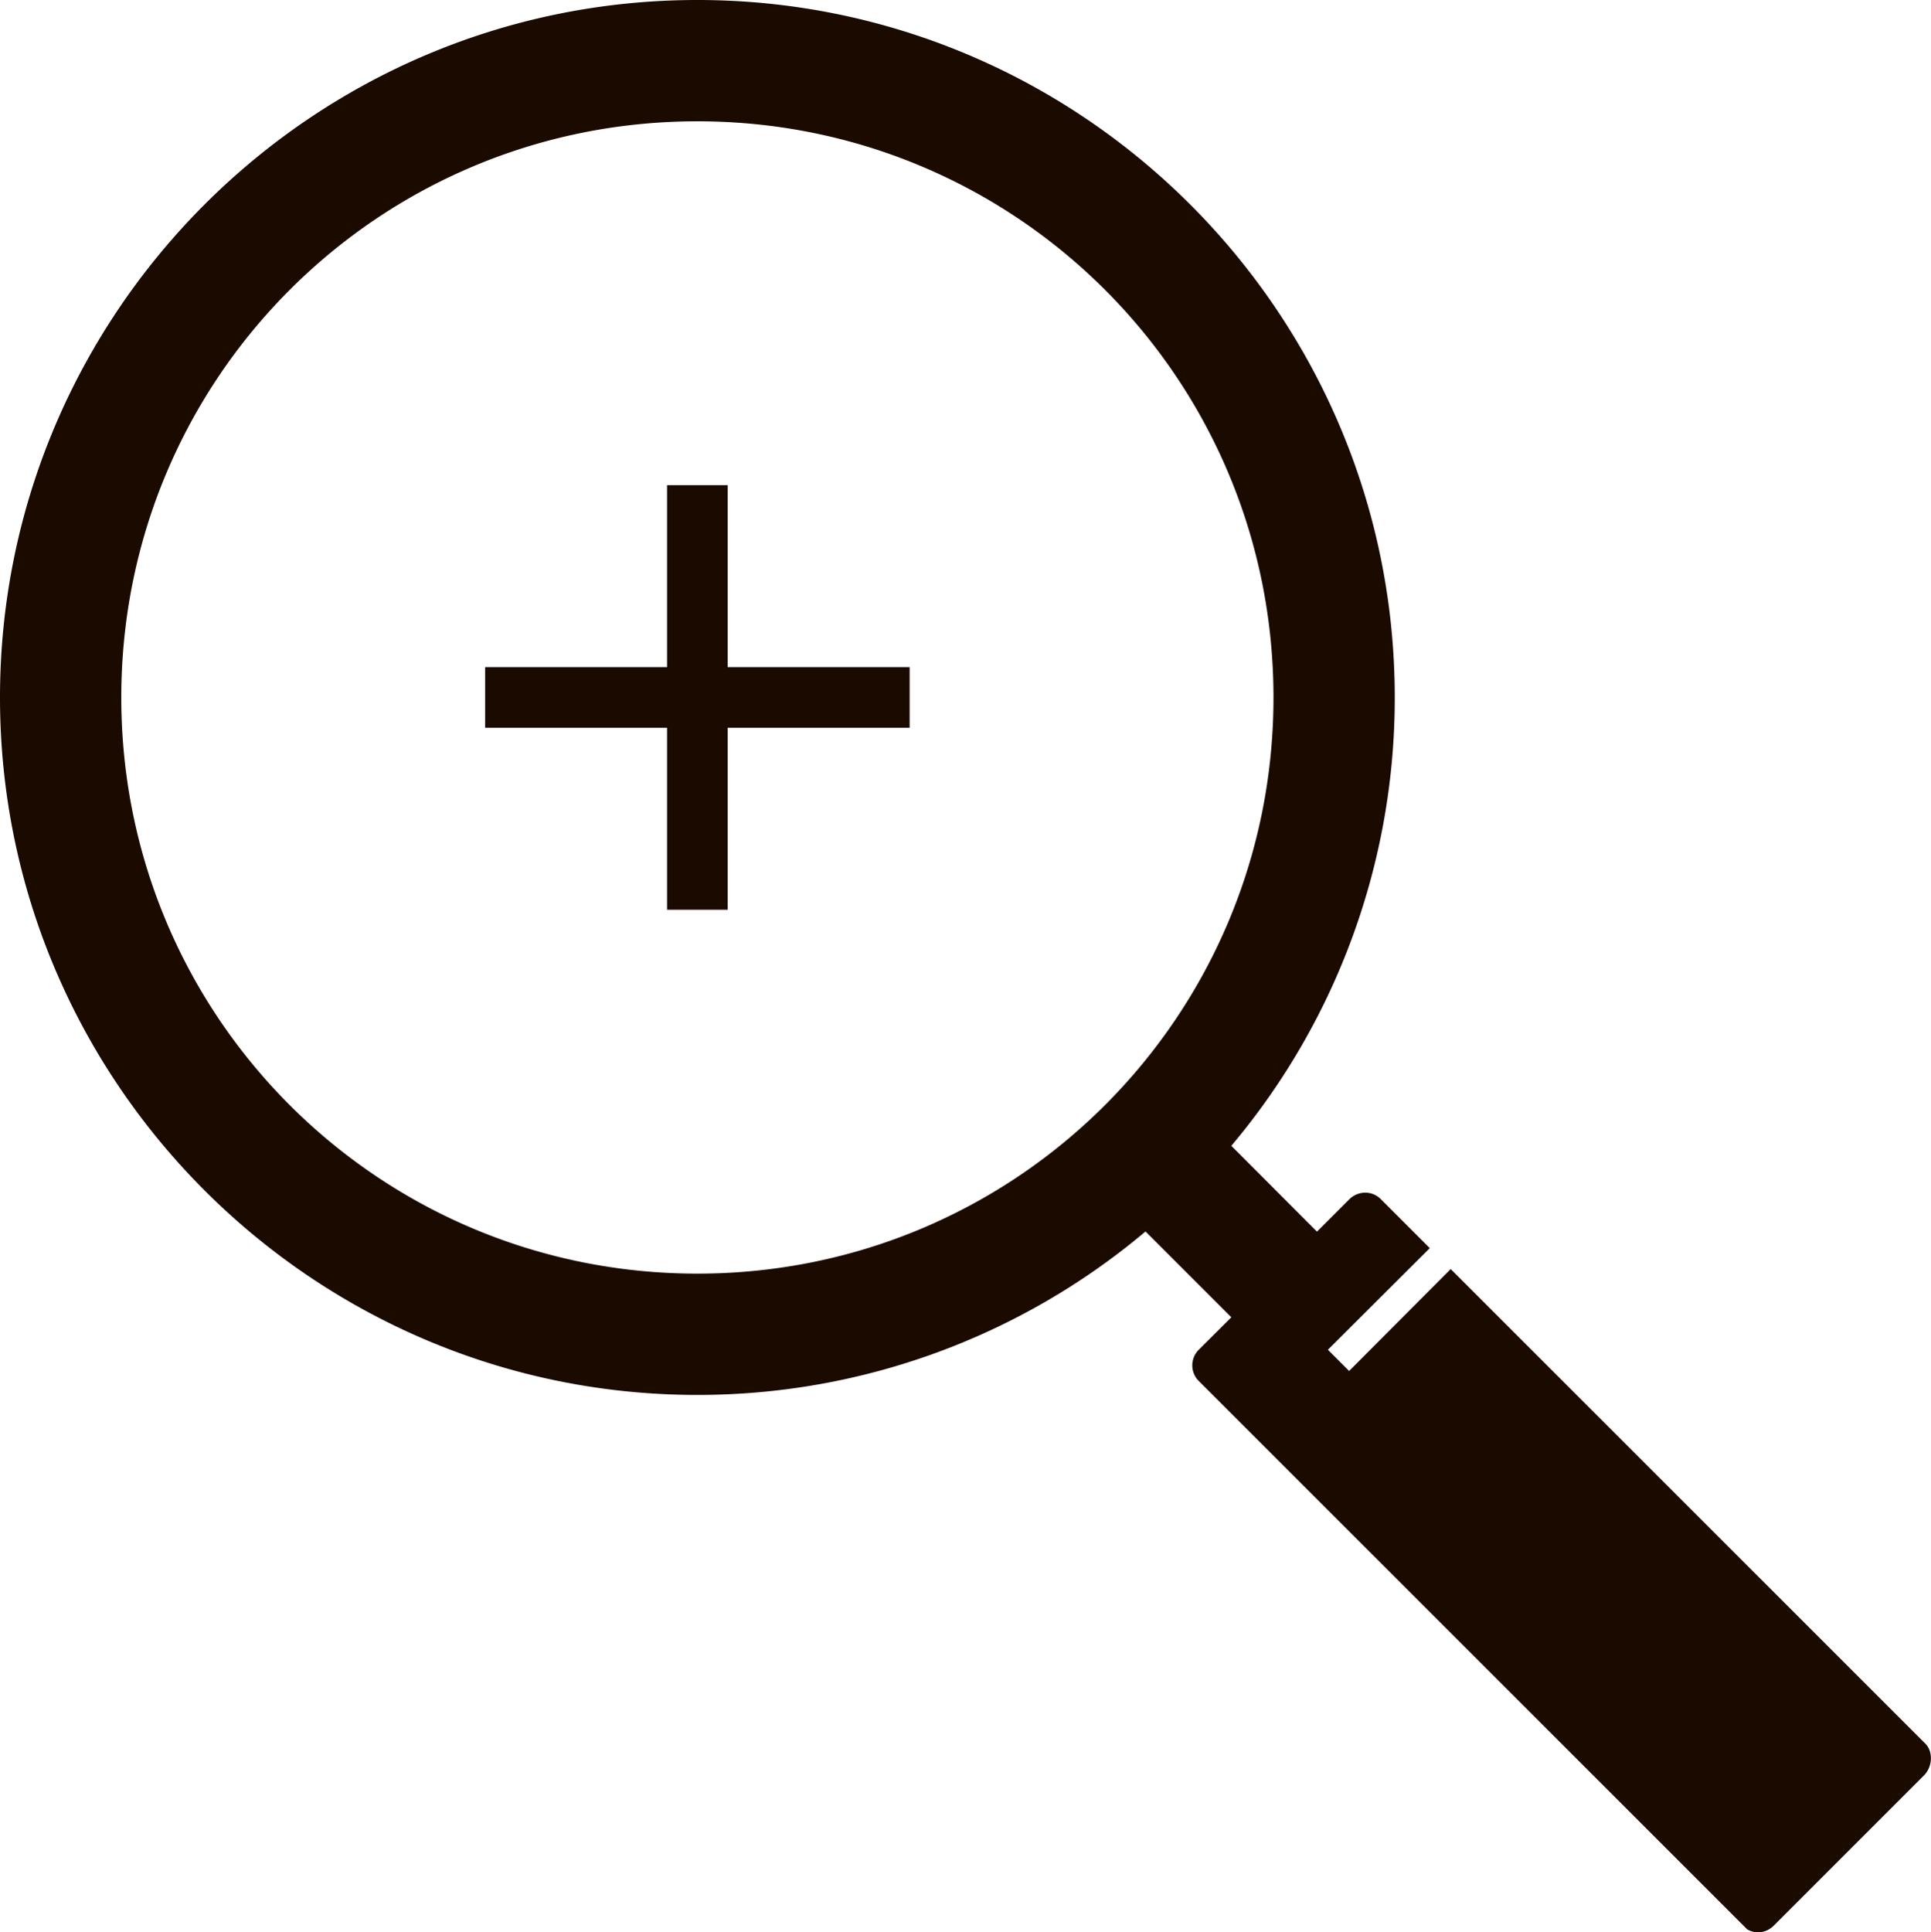 <svg xmlns="http://www.w3.org/2000/svg" version="1.1" data-icon="zoom-in" data-container-transform="translate(0 ) scale(1 1 )" viewBox="0 0 127.37 127.44" x="0" y="0" id="svg13315" width="127.37" height="127.44"><path d="M46 0C20.64 0 0 20.64 0 46s20.64 46 46 46a45.83 45.83 0 0 0 29.56-10.78l5.66 5.66L79.09 89a1.46 1.46 0 0 0 0 2.1l36.16 36.15c.56.32 1.26.24 1.75-.25l9.9-9.9c.6-.6.6-1.6.1-2.1L95.69 83.7l-6.7 6.72-1.4-1.4 6.72-6.7-3.22-3.22a1.44 1.44 0 0 0-1.03-.44c-.37 0-.76.14-1.06.44l-2.13 2.13-5.65-5.66A45.83 45.83 0 0 0 92 46C92 20.64 71.36 0 46 0zm0 8c21.03 0 38 16.97 38 38S67.03 84 46 84 8 67.04 8 46C8 24.97 24.97 8 46 8zm-2 24v12H32v4h12v12h4V48h12v-4H48V32z" id="path13309" style="fill:#1a0a00;fill-opacity:1"/></svg>
